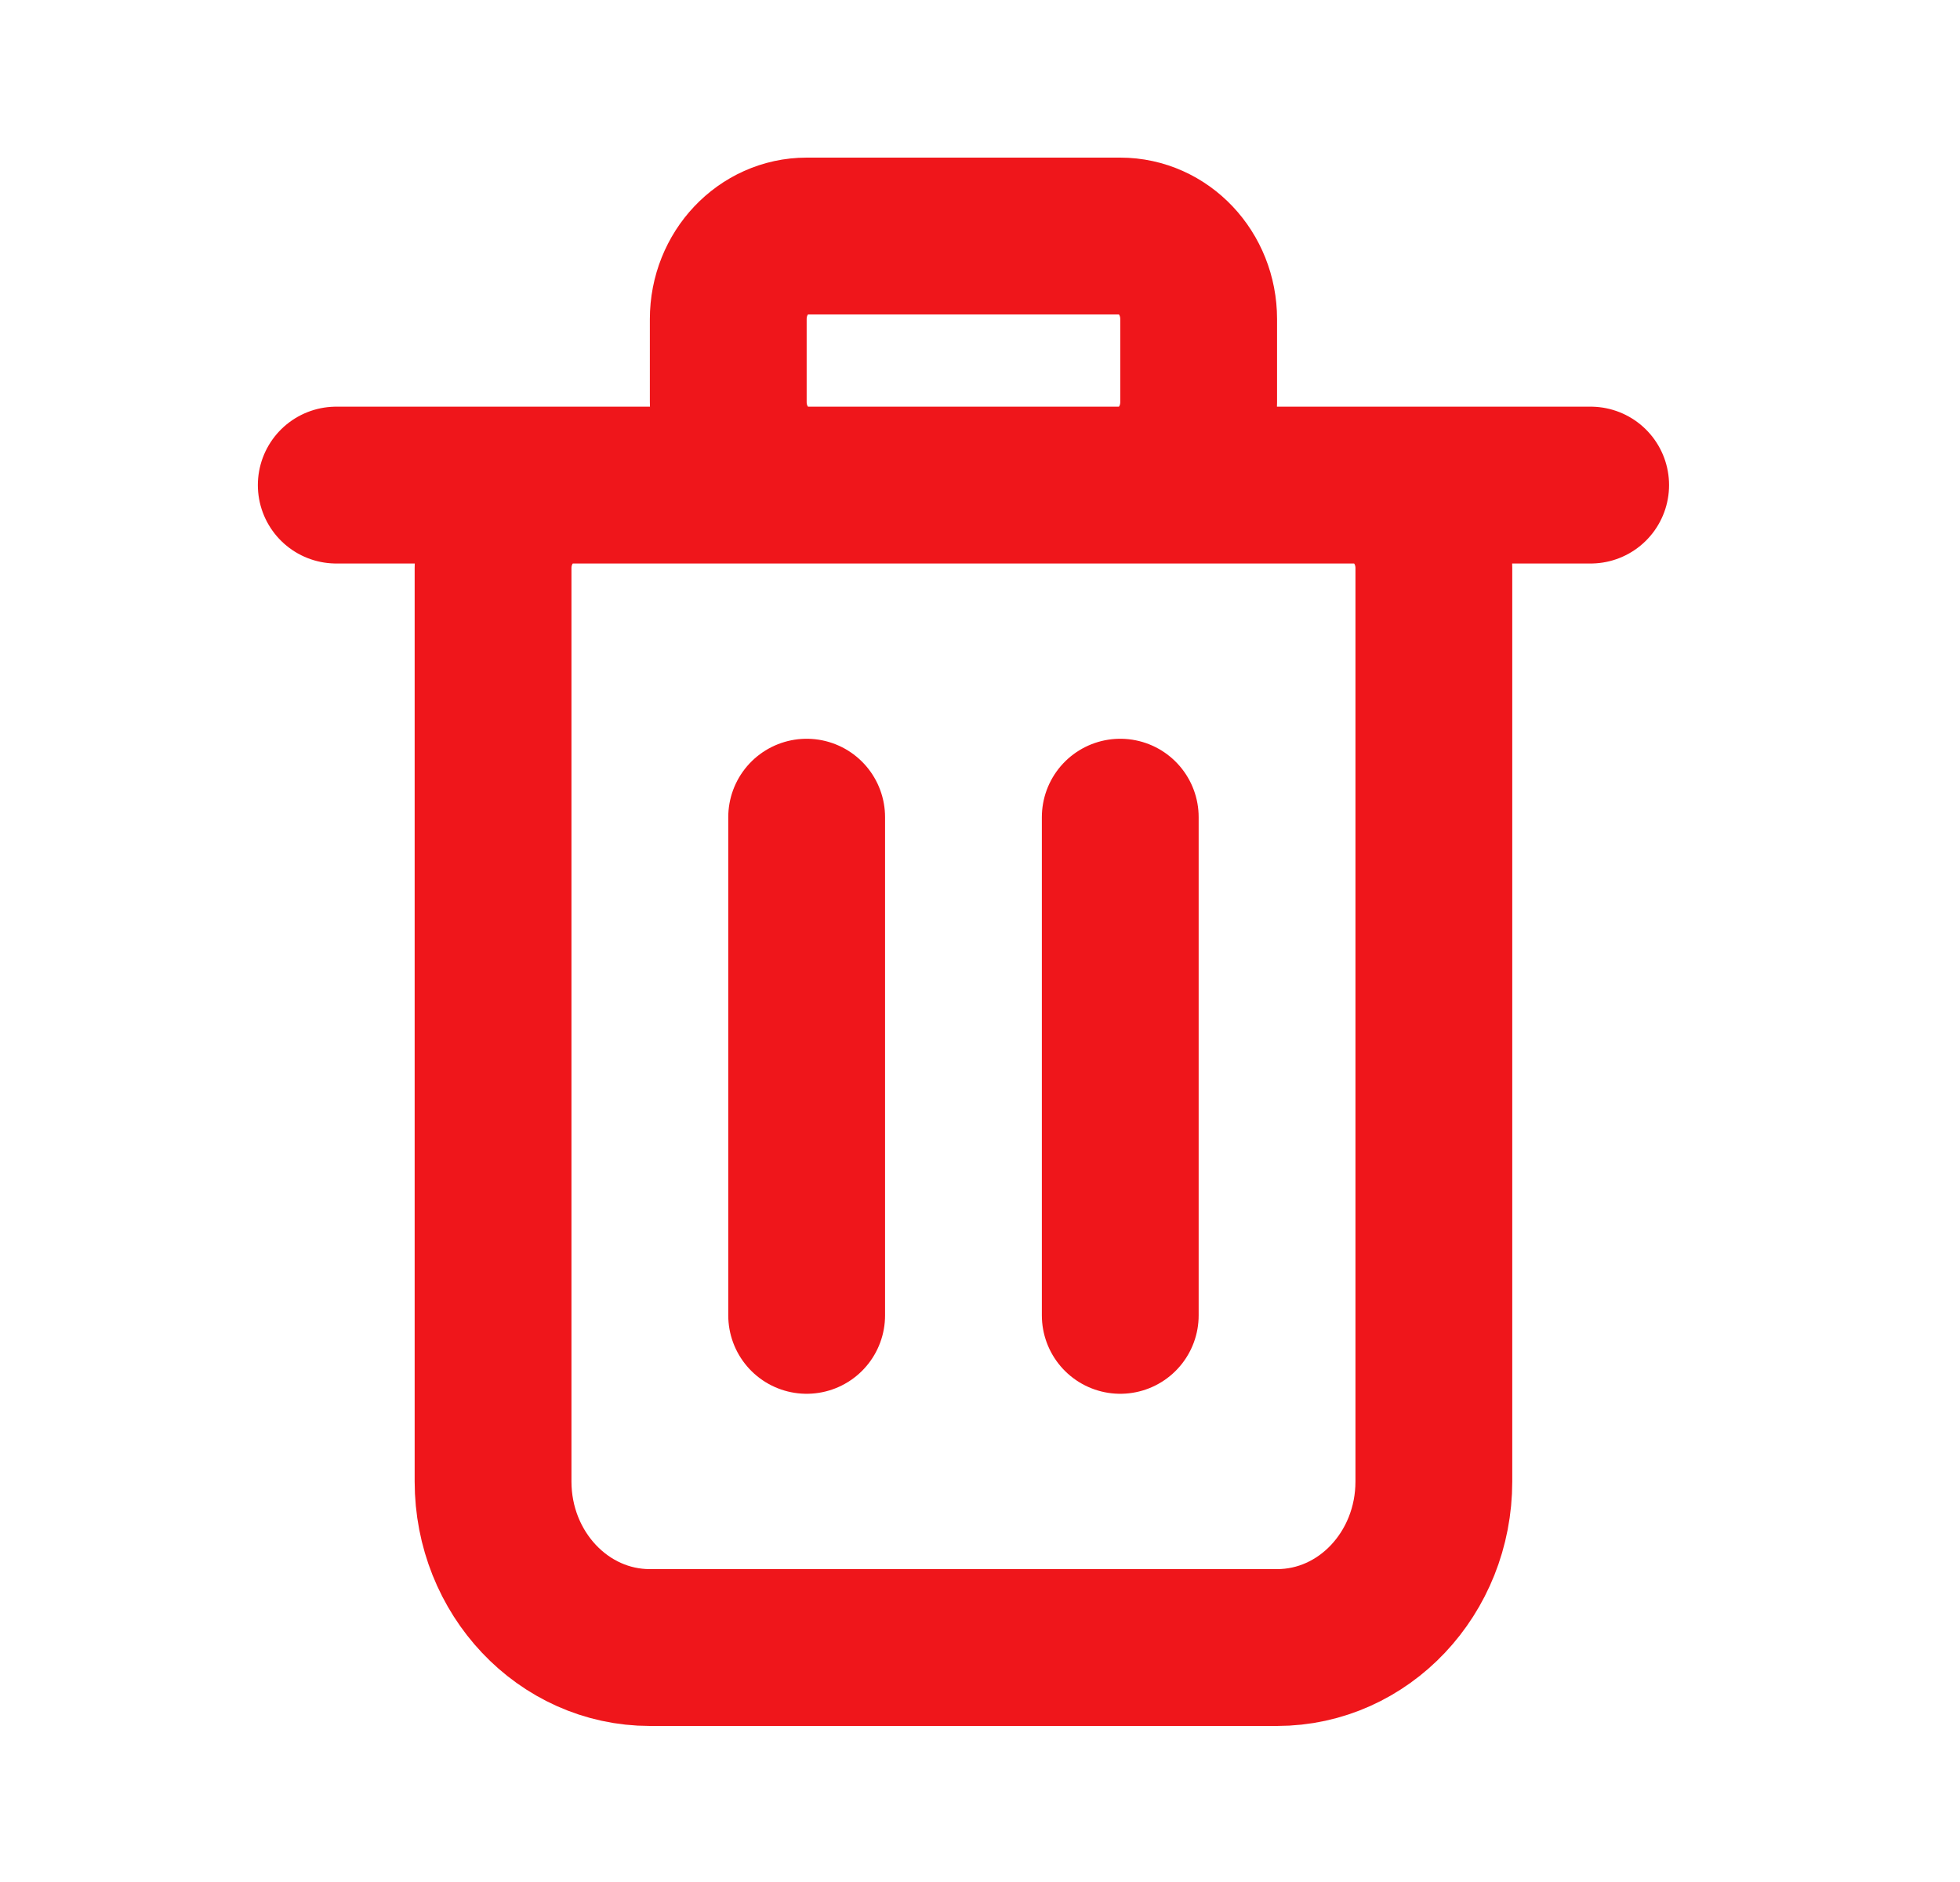 <svg width="25" height="24" viewBox="0 0 25 24" xmlns="http://www.w3.org/2000/svg">
<path d="M4.289 6.186H20.289M10.289 16.774V10.421M14.289 16.774V10.421M16.289 21.01H8.289C7.185 21.01 6.289 20.062 6.289 18.892V7.245C6.289 6.66 6.737 6.186 7.289 6.186H17.289C17.842 6.186 18.289 6.66 18.289 7.245V18.892C18.289 20.062 17.394 21.01 16.289 21.01ZM10.289 6.186H14.289C14.842 6.186 15.289 5.712 15.289 5.127V4.069C15.289 3.484 14.842 3.01 14.289 3.01H10.289C9.737 3.01 9.289 3.484 9.289 4.069V5.127C9.289 5.712 9.737 6.186 10.289 6.186Z" stroke="#EF161B" stroke-width="2" stroke-linecap="round" stroke-linejoin="round" fill="none"/>
</svg>
